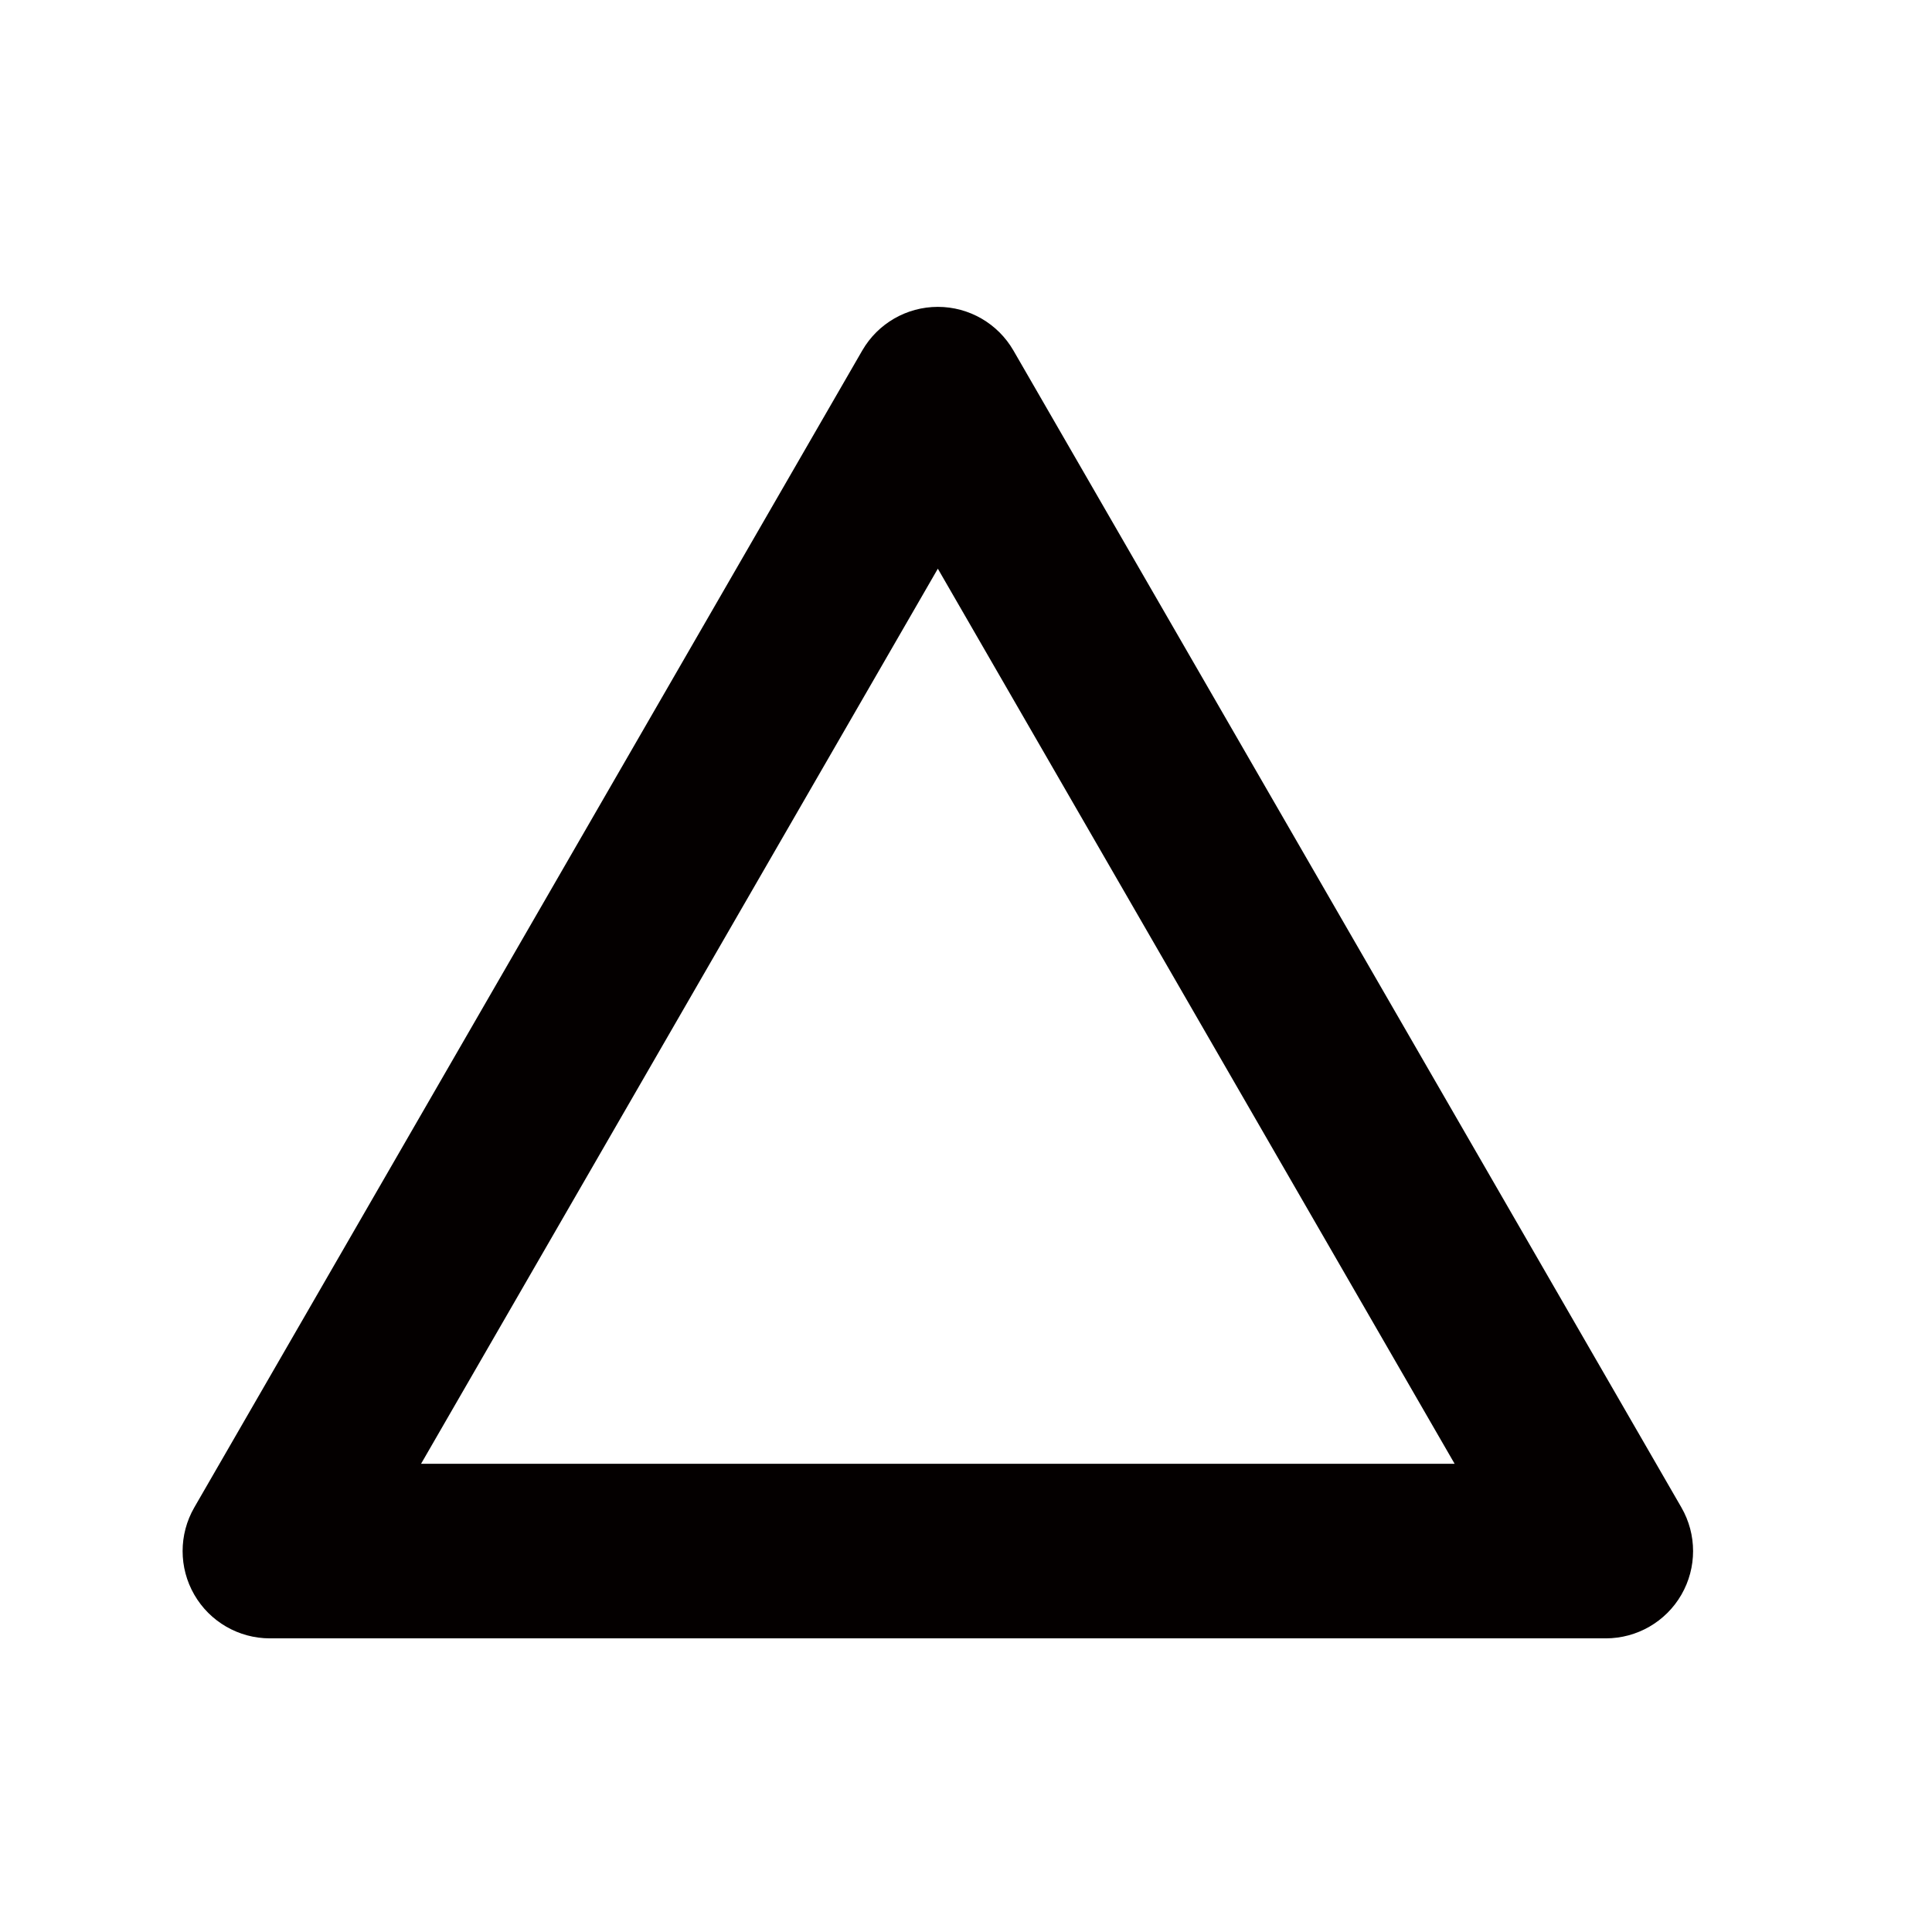 <?xml version="1.0" encoding="UTF-8"?><svg id="_レイヤー_2" xmlns="http://www.w3.org/2000/svg" viewBox="0 0 591.023 591.023"><defs><style>.cls-1{fill:#040000;}</style></defs><path class="cls-1" d="m491.236,501.195H82.56c-9.539,0-18.352-5.089-23.122-13.349-4.769-8.26-4.769-18.438,0-26.699L263.776,107.223c4.769-8.26,13.583-13.349,23.122-13.349s18.352,5.089,23.122,13.349l204.338,353.924c4.769,8.26,4.769,18.438,0,26.699-4.769,8.26-13.583,13.349-23.122,13.349Zm-362.433-53.397h316.189l-158.095-273.828-158.095,273.828Z"/></svg>